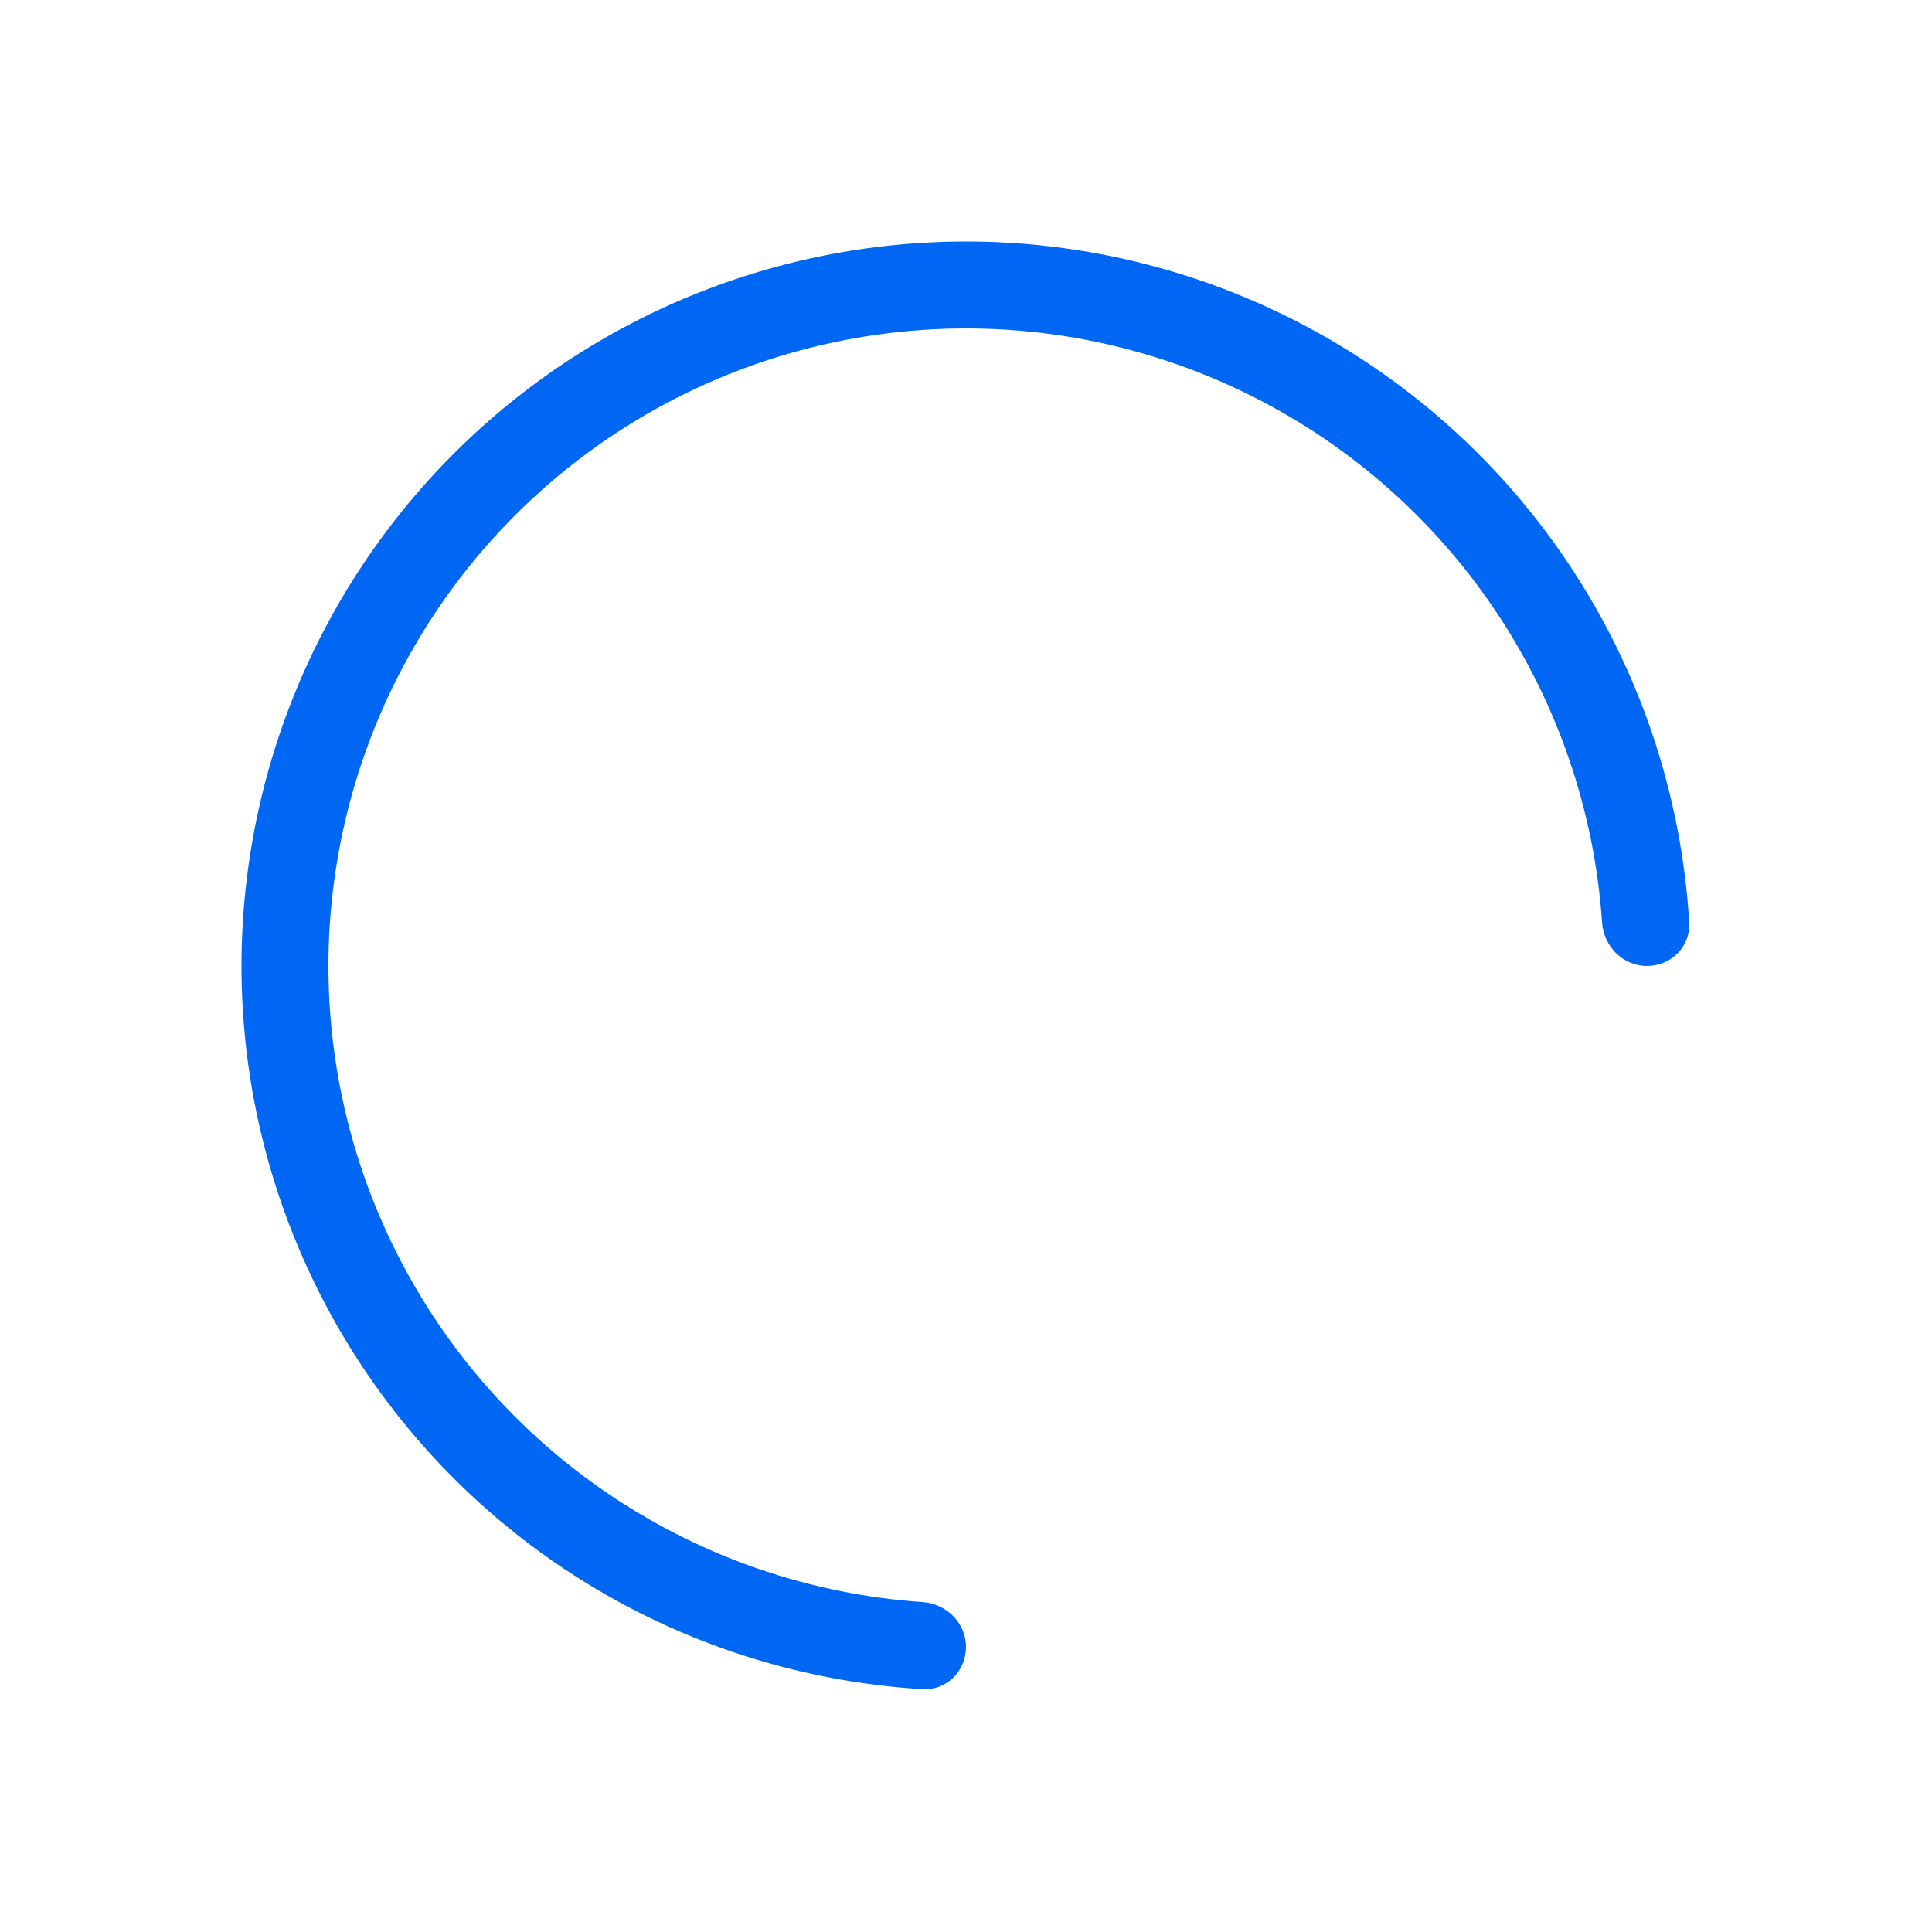<svg xmlns="http://www.w3.org/2000/svg" width="64" height="64" viewBox="0 0 64 64" fill="none">
    <path d="M32 54.56C32 55.355 31.355 56.005 30.561 55.957C26.32 55.702 22.213 54.325 18.666 51.955C14.72 49.318 11.643 45.57 9.827 41.184C8.01 36.799 7.535 31.973 8.461 27.318C9.387 22.662 11.673 18.386 15.029 15.029C18.386 11.673 22.662 9.387 27.318 8.461C31.973 7.535 36.799 8.01 41.184 9.827C45.57 11.643 49.318 14.72 51.955 18.666C54.325 22.213 55.702 26.32 55.957 30.561C56.005 31.355 55.355 32 54.56 32C53.765 32 53.125 31.355 53.071 30.561C52.82 26.89 51.614 23.34 49.561 20.266C47.24 16.793 43.941 14.086 40.082 12.488C36.223 10.889 31.977 10.471 27.88 11.286C23.783 12.101 20.02 14.112 17.066 17.066C14.112 20.02 12.101 23.783 11.286 27.88C10.471 31.977 10.889 36.223 12.488 40.082C14.086 43.941 16.793 47.24 20.266 49.561C23.34 51.614 26.89 52.82 30.561 53.071C31.355 53.125 32 53.765 32 54.56Z" fill="#0067F5"/>
</svg>